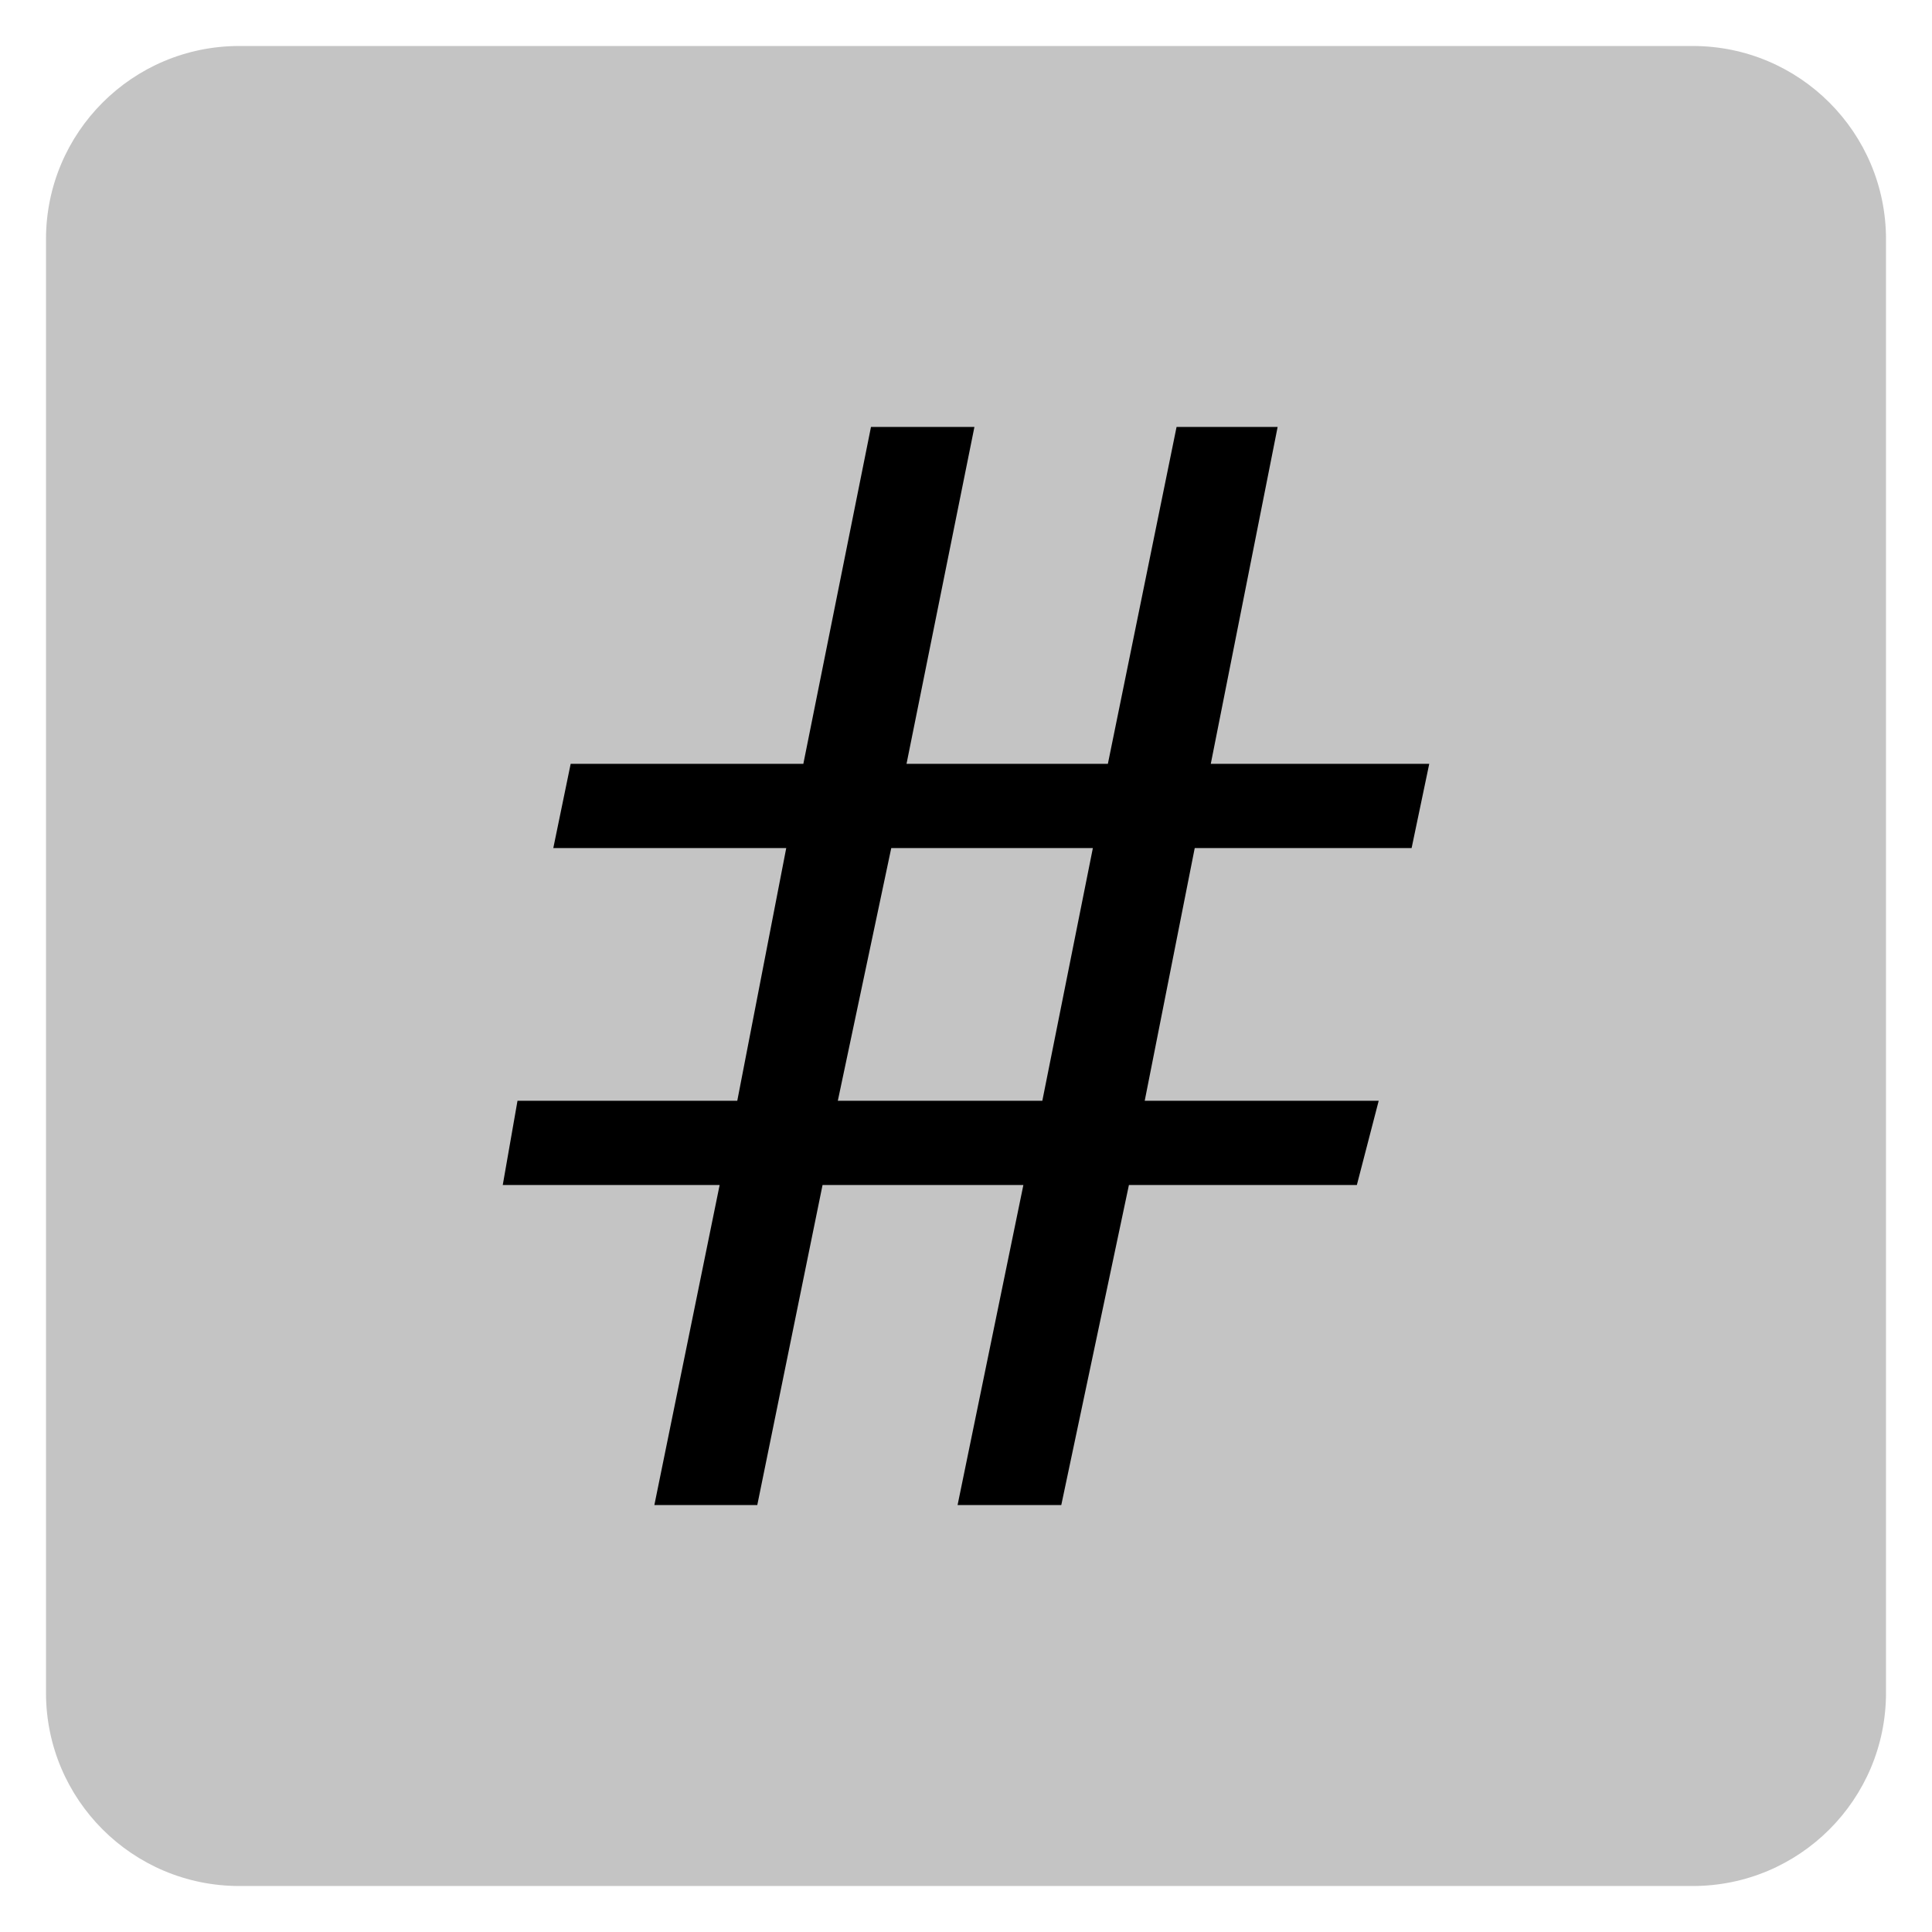 ﻿<?xml version="1.0" encoding="utf-8"?>
<!DOCTYPE svg PUBLIC "-//W3C//DTD SVG 1.1//EN" "http://www.w3.org/Graphics/SVG/1.1/DTD/svg11.dtd">
<svg xmlns="http://www.w3.org/2000/svg" xmlns:xlink="http://www.w3.org/1999/xlink" version="1.1" baseProfile="full" width="420" height="420" viewBox="0 0 420.00 420.00" enable-background="new 0 0 420.00 420.00" xml:space="preserve">
	<path fill="#C4C4C4" fill-opacity="1" stroke-width="10" stroke-linejoin="round" d="M 52,10L 368,10C 391.196,10 410,28.804 410,52L 410,368C 410,391.196 391.196,410 368,410L 52,410C 28.804,410 10,391.196 10,368L 10,52C 10,28.804 28.804,10 52,10 Z "/>
	<g>
		<path fill="#000000" fill-opacity="1" stroke-linejoin="round" d="M 310.704,166.056L 306.871,184.366L 259.723,184.366L 248.851,239.296L 299.718,239.296L 294.969,257.606L 245.418,257.606L 230.713,327.183L 208.169,327.183L 222.474,257.606L 178.816,257.606L 164.626,327.183L 142.254,327.183L 156.444,257.606L 109.296,257.606L 112.5,239.296L 160.277,239.296L 170.92,184.366L 120.282,184.366L 124.058,166.056L 174.639,166.056L 189.344,92.817L 211.831,92.817L 197.069,166.056L 240.841,166.056L 255.775,92.817L 277.746,92.817L 263.213,166.056L 310.704,166.056 Z M 237.579,184.366L 193.75,184.366L 182.135,239.296L 226.593,239.296L 237.579,184.366 Z "/>
	</g>
</svg>
